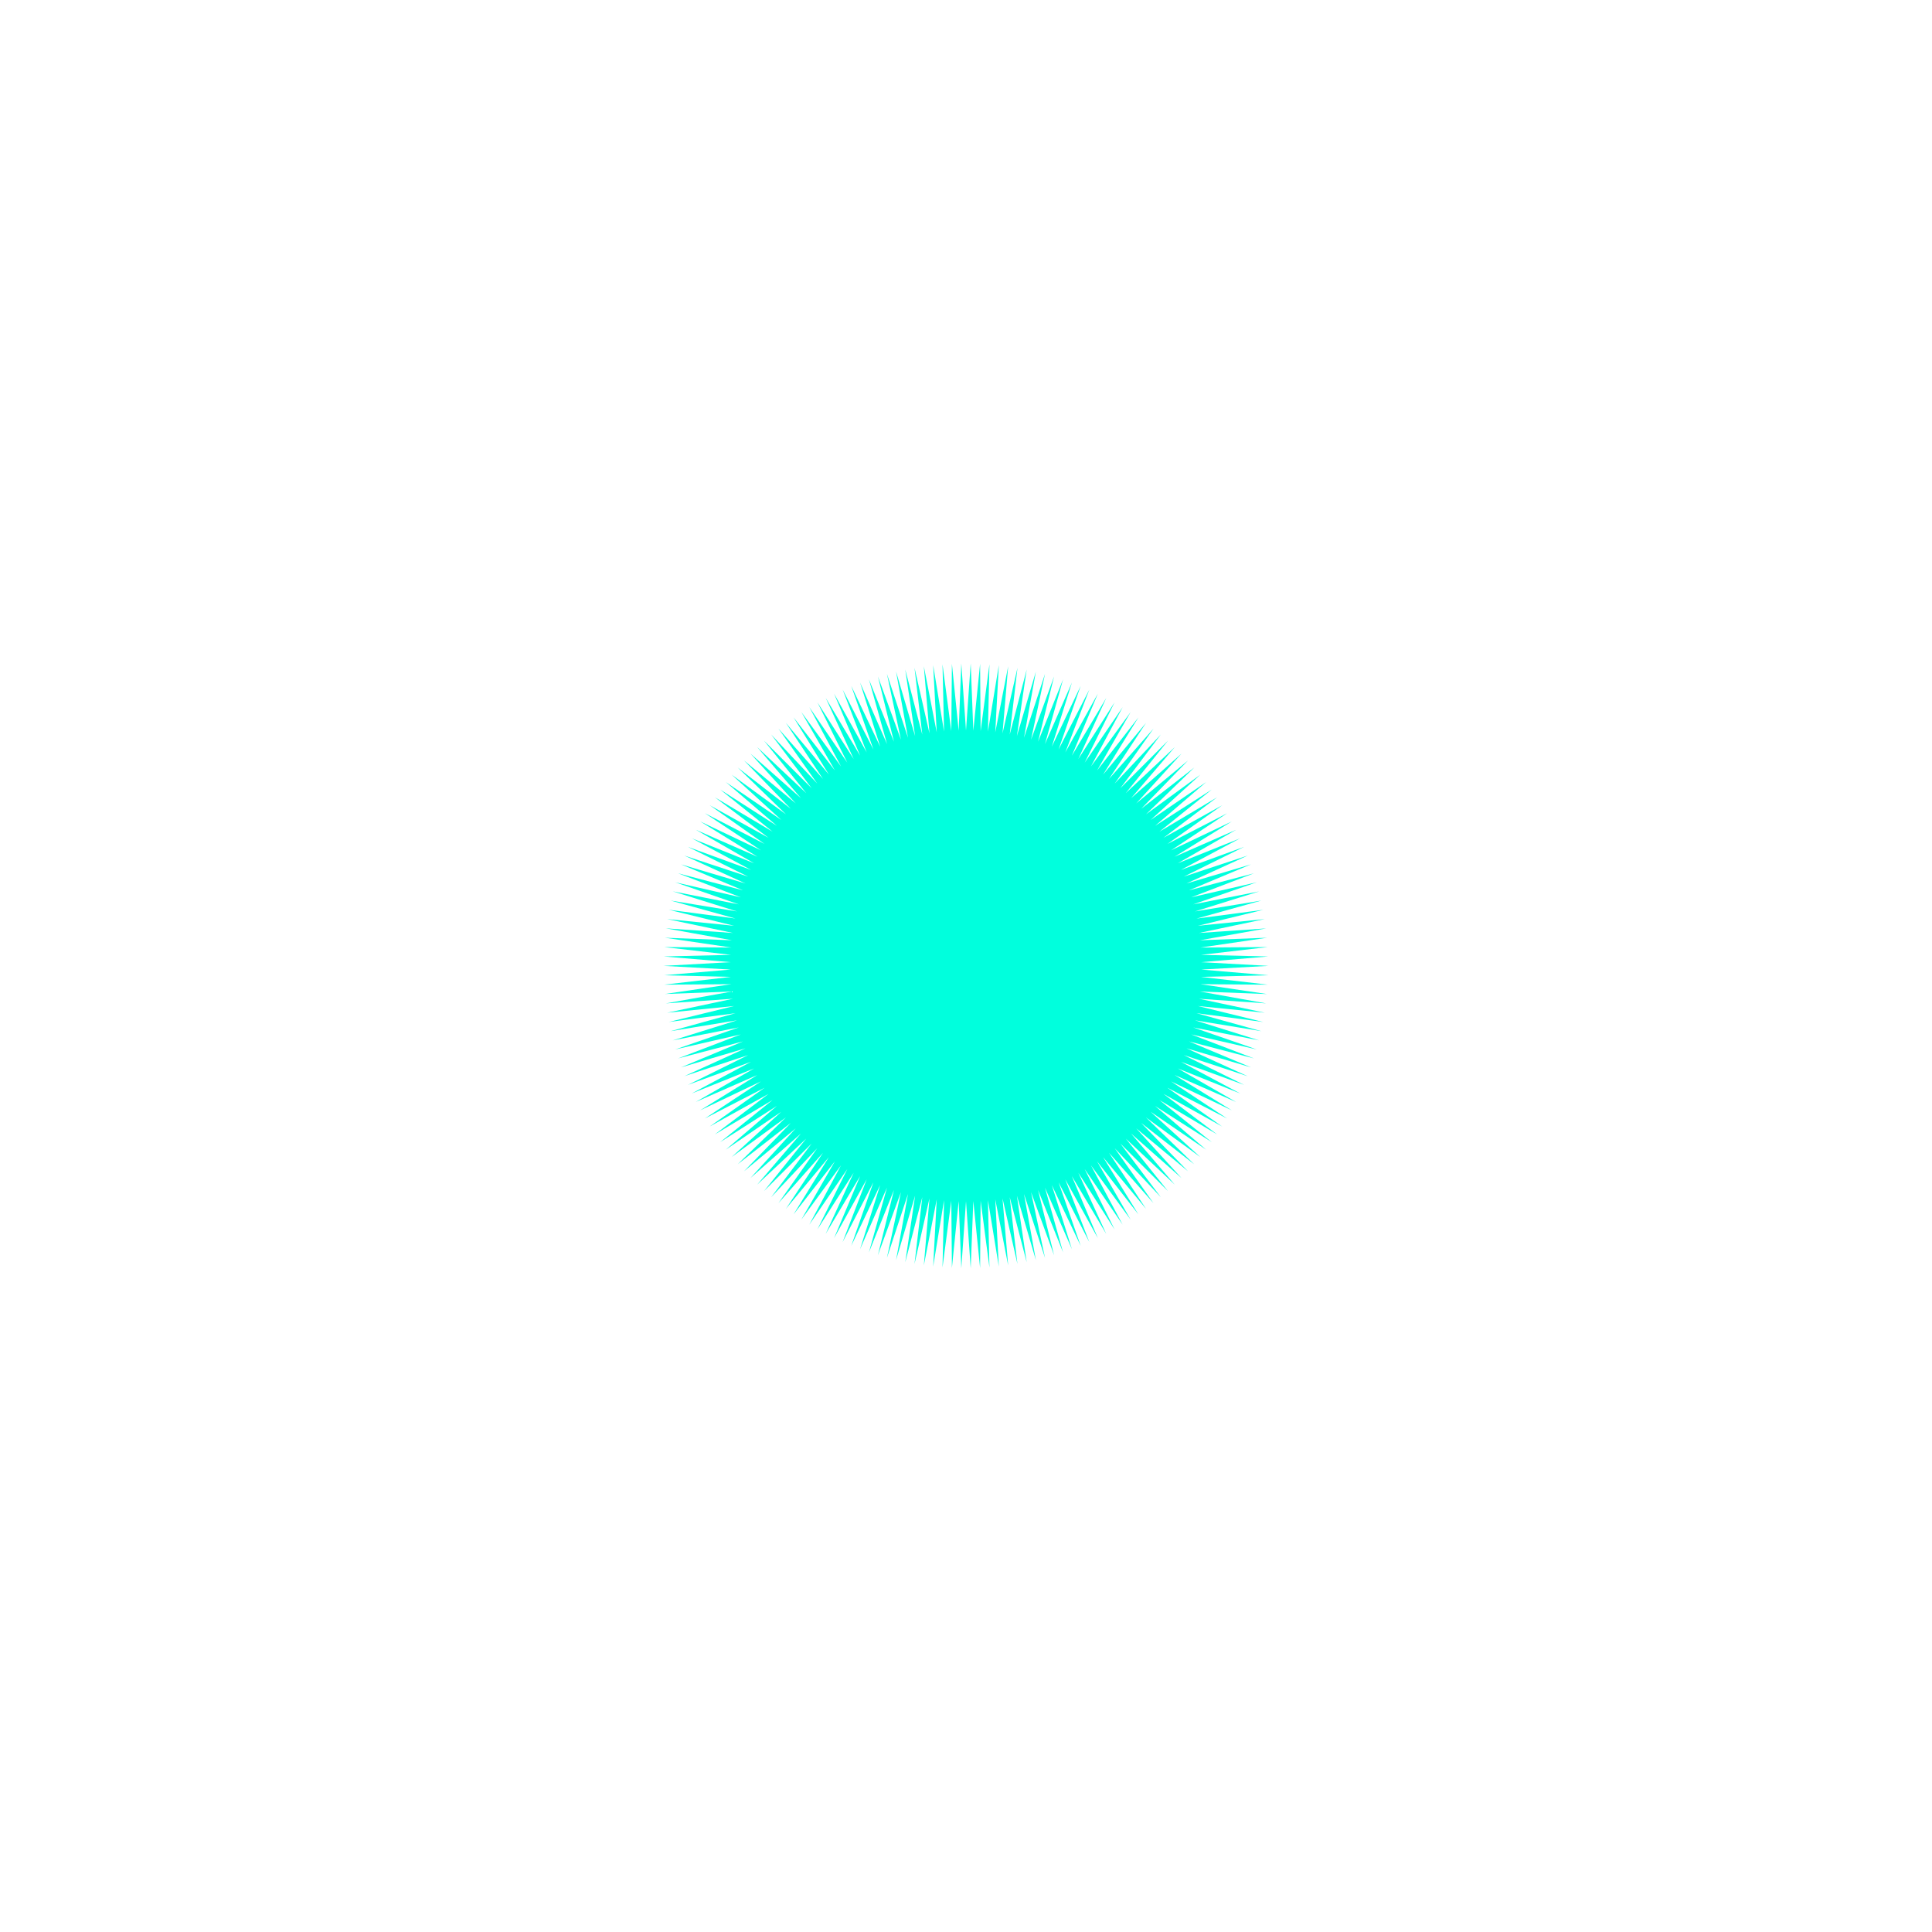<?xml version="1.0" encoding="UTF-8"?><svg id="_이어_1" xmlns="http://www.w3.org/2000/svg" viewBox="0 0 287.78 287.74"><defs><style>.cls-1{fill:#0fd;}</style></defs><polygon class="cls-1" points="98.84 143.87 108.84 143.32 98.86 142.47 108.88 142.23 98.92 141.07 108.94 141.14 99.03 139.68 109.04 140.06 99.18 138.28 109.18 138.97 99.37 136.9 109.35 137.9 99.61 135.51 109.55 136.82 99.89 134.14 109.78 135.76 100.21 132.77 110.05 134.71 100.58 131.42 110.35 133.66 100.99 130.08 110.68 132.62 101.44 128.75 111.05 131.6 101.93 127.44 111.44 130.58 102.46 126.14 111.87 129.58 103.03 124.86 112.33 128.59 103.65 123.6 112.83 127.62 104.3 122.36 113.35 126.66 104.99 121.13 113.9 125.72 105.71 119.94 114.48 124.8 106.48 118.76 115.09 123.89 107.28 117.61 115.72 123.01 108.11 116.49 116.39 122.14 108.98 115.39 117.08 121.3 109.88 114.32 117.79 120.47 110.82 113.27 118.53 119.67 111.79 112.26 119.3 118.89 112.78 111.28 120.09 118.14 113.81 110.33 120.9 117.41 114.87 109.41 121.73 116.71 115.95 108.52 122.59 116.03 117.06 107.67 123.47 115.38 118.2 106.85 124.36 114.76 119.37 106.07 125.28 114.17 120.55 105.33 126.21 113.6 121.76 104.62 127.16 113.06 122.99 103.95 128.12 112.56 124.24 103.32 129.1 112.08 125.52 102.72 130.1 111.64 126.8 102.17 131.11 111.22 128.11 101.66 132.13 110.84 129.43 101.19 133.16 110.49 130.77 100.76 134.2 110.18 132.11 100.37 135.25 109.89 133.47 100.03 136.31 109.64 134.84 99.73 137.38 109.42 136.22 99.47 138.45 109.24 137.61 99.25 139.53 109.09 139 99.08 140.62 108.97 140.39 98.95 141.7 108.89 141.79 98.87 142.8 108.84 143.19 98.82 143.89 108.82 144.59 98.82 144.98 108.84 145.99 98.87 146.07 108.89 147.38 98.95 147.16 108.97 148.78 99.08 148.25 109.09 150.17 99.25 149.33 109.24 151.56 99.47 150.4 109.42 152.93 99.73 151.47 109.64 154.3 100.03 152.53 109.89 155.66 100.37 153.58 110.18 157.01 100.76 154.62 110.49 158.35 101.19 155.65 110.84 159.67 101.66 156.67 111.22 160.97 102.17 157.68 111.64 162.26 102.72 158.68 112.08 163.53 103.32 159.66 112.56 164.79 103.95 160.62 113.06 166.02 104.62 161.57 113.6 167.23 105.33 162.5 114.17 168.41 106.07 163.42 114.76 169.58 106.85 164.31 115.38 170.71 107.67 165.19 116.03 171.83 108.52 166.04 116.71 172.91 109.41 166.88 117.41 173.97 110.33 167.69 118.14 175 111.28 168.48 118.9 175.99 112.26 169.25 119.67 176.96 113.28 169.99 120.47 177.9 114.32 170.7 121.3 178.8 115.39 171.39 122.14 179.67 116.49 172.06 123.01 180.5 117.61 172.69 123.89 181.3 118.76 173.3 124.8 182.07 119.94 173.88 125.72 182.79 121.14 174.43 126.66 183.48 122.36 174.95 127.62 184.13 123.6 175.44 128.59 184.75 124.86 175.9 129.58 185.32 126.14 176.33 130.58 185.85 127.44 176.73 131.6 186.34 128.75 177.1 132.62 186.79 130.08 177.43 133.66 187.2 131.42 177.73 134.71 187.56 132.78 178 135.76 187.89 134.14 178.23 136.83 188.17 135.52 178.43 137.9 188.4 136.9 178.6 138.97 188.6 138.29 178.73 140.06 188.75 139.68 178.83 141.14 188.86 141.07 178.9 142.23 188.92 142.47 178.93 143.32 188.94 143.87 178.93 144.42 188.92 145.27 178.9 145.51 188.86 146.67 178.83 146.6 188.75 148.07 178.73 147.69 188.6 149.46 178.6 148.77 188.4 150.85 178.43 149.85 188.17 152.23 178.23 150.92 187.89 153.6 178 151.98 187.56 154.97 177.73 153.04 187.2 156.32 177.43 154.08 186.79 157.66 177.1 155.12 186.34 158.99 176.73 156.15 185.85 160.31 176.33 157.16 185.32 161.6 175.9 158.16 184.74 162.88 175.44 159.15 184.13 164.15 174.95 160.12 183.48 165.39 174.43 161.08 182.79 166.61 173.88 162.02 182.06 167.81 173.3 162.94 181.3 168.98 172.69 163.85 180.5 170.13 172.05 164.74 179.67 171.26 171.39 165.6 178.8 172.36 170.7 166.45 177.89 173.43 169.98 167.27 176.96 174.47 169.24 168.07 175.99 175.48 168.48 168.85 174.99 176.46 167.69 169.6 173.97 177.42 166.88 170.33 172.91 178.33 166.04 171.03 171.82 179.22 165.19 171.71 170.71 180.07 164.31 172.36 169.57 180.89 163.41 172.98 168.41 181.67 162.5 173.58 167.22 182.42 161.57 174.14 166.02 183.13 160.62 174.68 164.78 183.8 159.65 175.18 163.53 184.43 158.67 175.66 162.26 185.02 157.68 176.11 160.97 185.57 156.67 176.52 159.67 186.08 155.65 176.9 158.35 186.55 154.62 177.25 157.01 186.98 153.58 177.57 155.66 187.37 152.53 177.85 154.3 187.71 151.47 178.1 152.93 188.02 150.4 178.32 151.55 188.27 149.33 178.5 150.17 188.49 148.25 178.65 148.78 188.66 147.16 178.77 147.38 188.79 146.07 178.85 145.99 188.88 144.98 178.9 144.59 188.92 143.89 178.92 143.19 188.92 142.8 178.9 141.79 188.88 141.7 178.85 140.39 188.79 140.62 178.77 139 188.66 139.53 178.65 137.61 188.49 138.45 178.5 136.22 188.27 137.38 178.32 134.84 188.02 136.31 178.1 133.47 187.71 135.25 177.85 132.11 187.37 134.2 177.57 130.76 186.98 133.16 177.25 129.43 186.55 132.12 176.9 128.11 186.08 131.1 176.52 126.8 185.57 130.1 176.1 125.51 185.02 129.1 175.66 124.24 184.43 128.12 175.18 122.99 183.79 127.16 174.68 121.76 183.12 126.21 174.14 120.55 182.42 125.27 173.58 119.36 181.67 124.36 172.98 118.2 180.89 123.46 172.36 117.06 180.07 122.59 171.71 115.95 179.22 121.73 171.03 114.87 178.33 120.9 170.33 113.81 177.41 120.09 169.6 112.78 176.46 119.3 168.85 111.78 175.48 118.53 168.07 110.82 174.47 117.79 167.27 109.88 173.42 117.07 166.44 108.98 172.35 116.38 165.6 108.11 171.25 115.72 164.73 107.27 170.13 115.08 163.85 106.47 168.98 114.48 162.94 105.71 167.8 113.9 162.02 104.98 166.61 113.35 161.08 104.29 165.39 112.82 160.12 103.64 164.14 112.33 159.15 103.03 162.88 111.87 158.16 102.46 161.6 111.44 157.16 101.93 160.3 111.05 156.15 101.44 158.99 110.68 155.12 100.99 157.66 110.35 154.08 100.58 156.32 110.05 153.04 100.21 154.97 109.78 151.98 99.89 153.6 109.55 150.92 99.61 152.23 109.35 149.85 99.37 150.85 109.18 148.77 99.18 149.46 109.04 147.69 99.03 148.06 108.94 146.6 98.92 146.67 108.88 145.51 98.86 145.27 108.84 144.42 98.84 143.87"/></svg>
